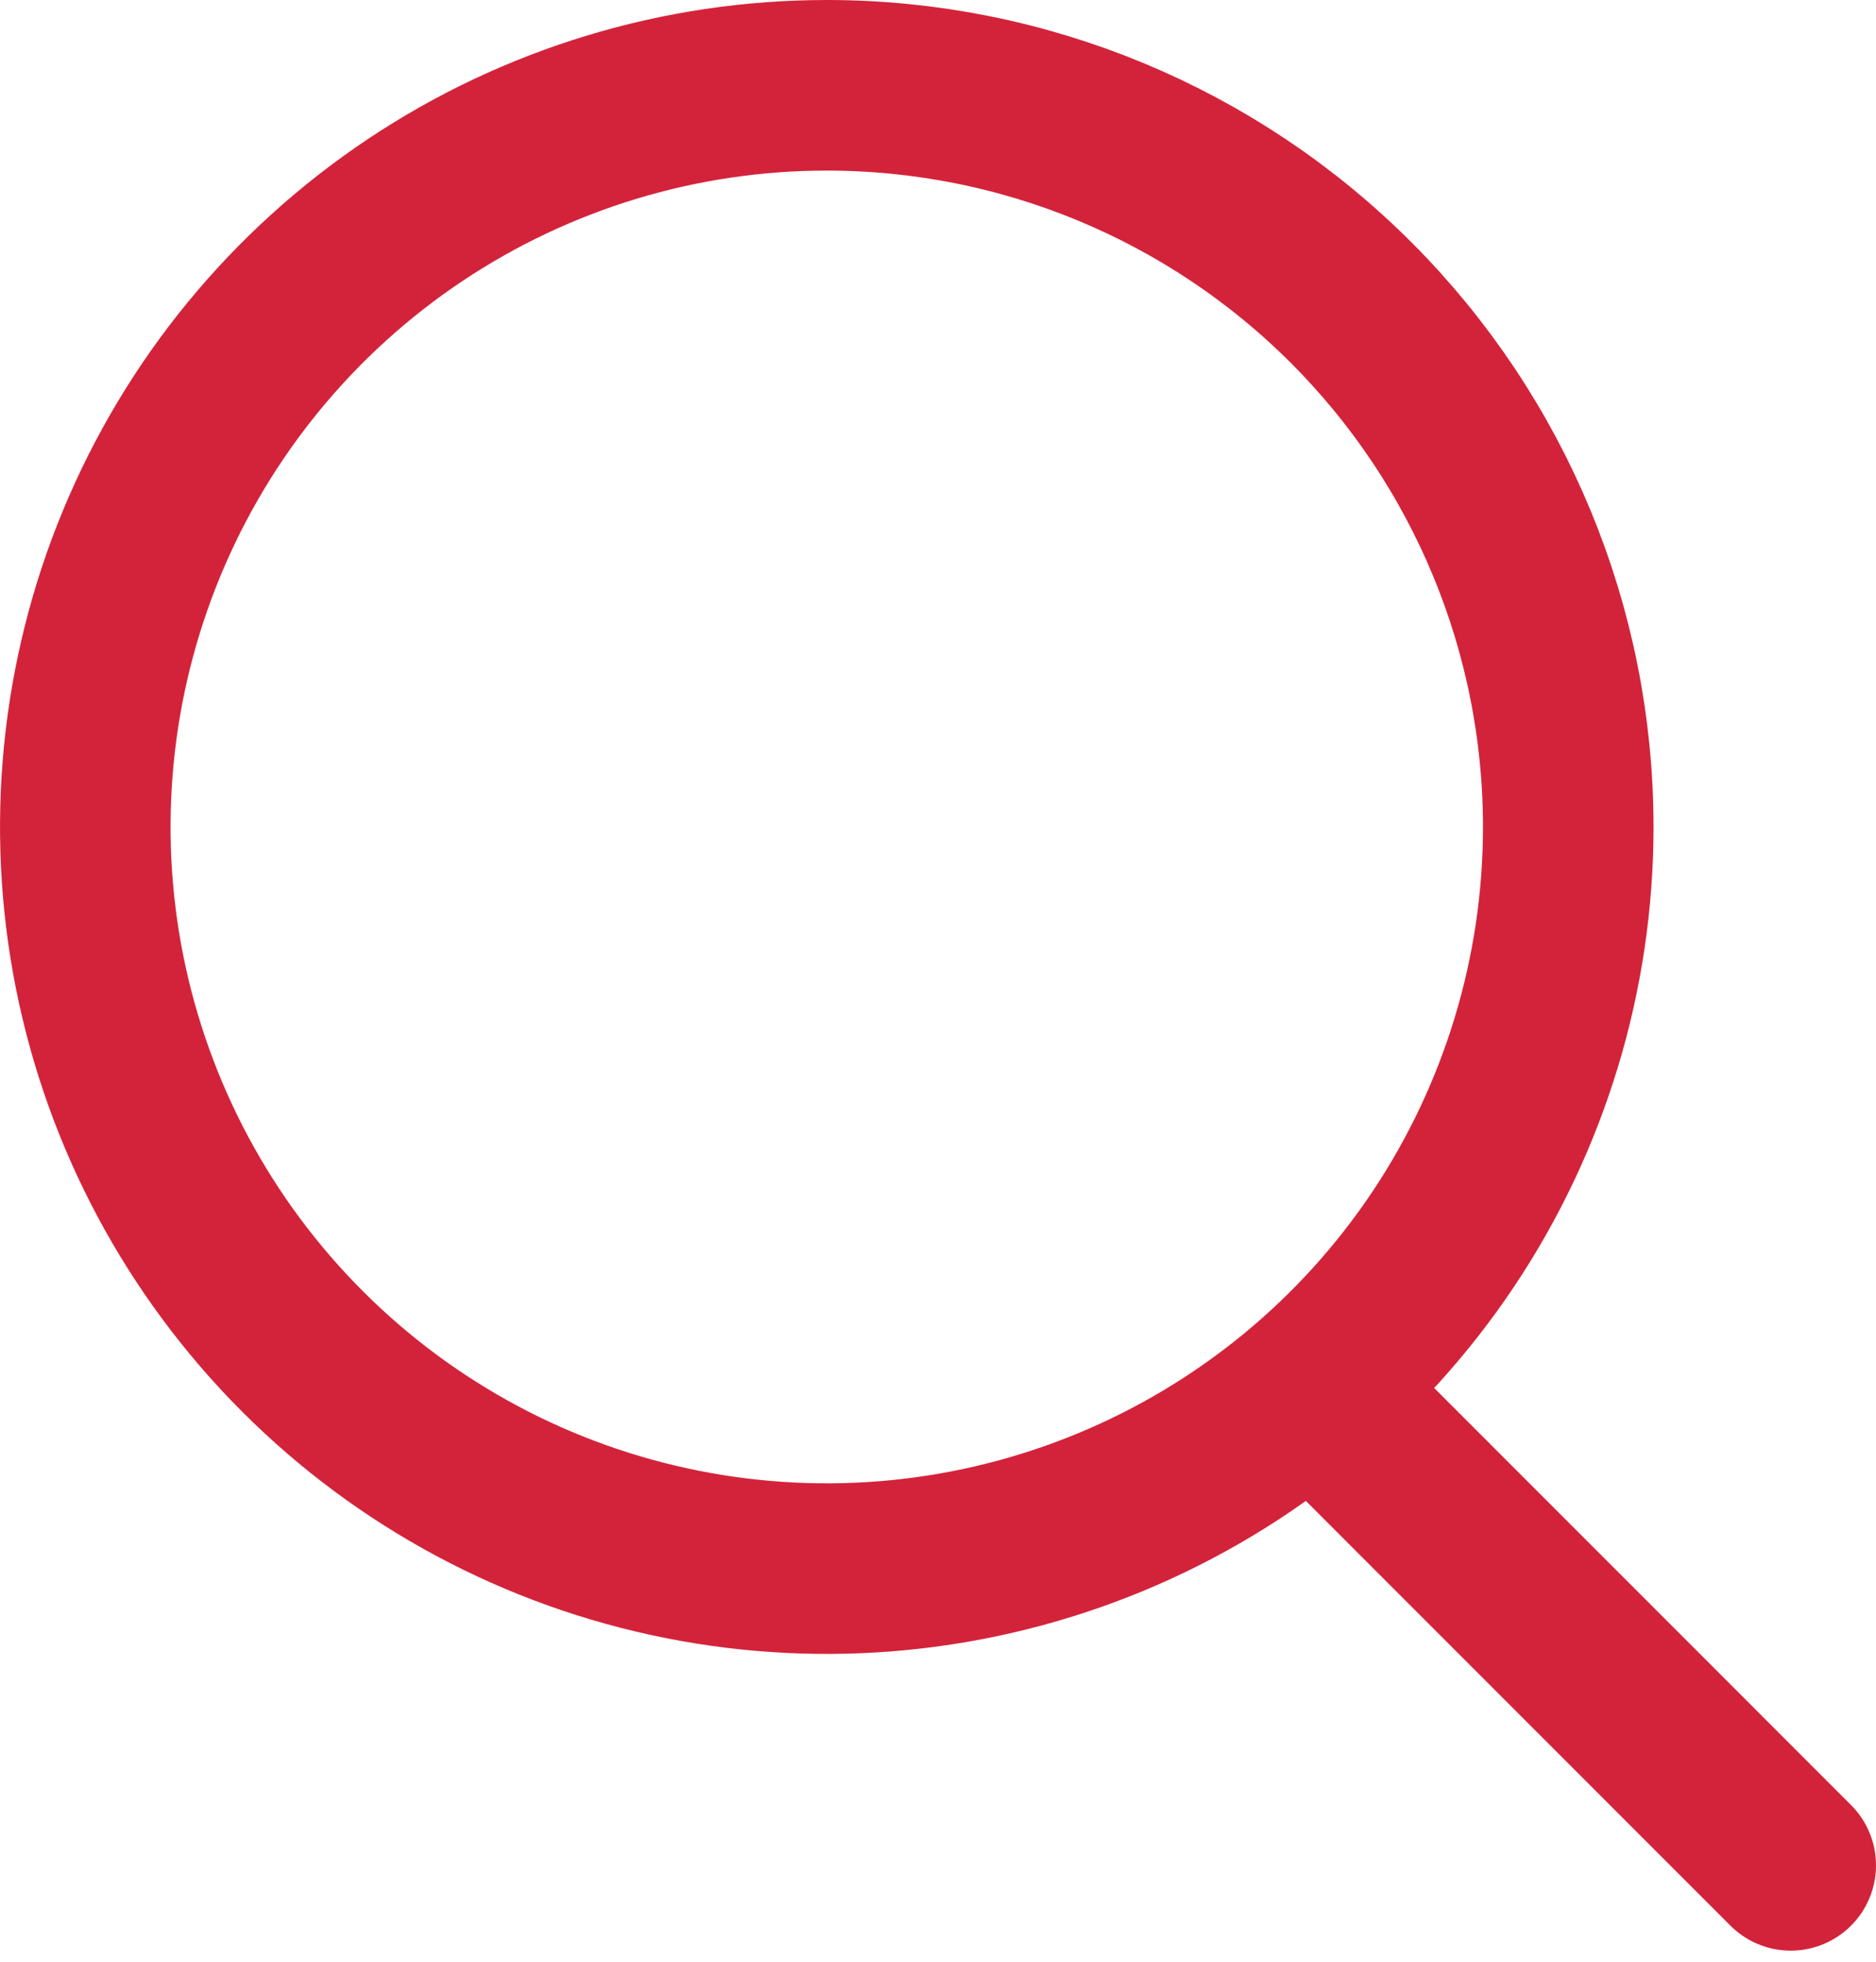 <svg width="22" height="23" viewBox="0 0 22 23" fill="none" xmlns="http://www.w3.org/2000/svg">
<path d="M9.696 1C7.976 1 6.295 1.51 4.865 2.465C3.435 3.421 2.32 4.779 1.662 6.368C1.004 7.957 0.832 9.705 1.167 11.392C1.503 13.079 2.331 14.628 3.547 15.844C4.763 17.061 6.312 17.889 7.999 18.224C9.686 18.56 11.434 18.387 13.023 17.729C14.612 17.071 15.97 15.957 16.926 14.527C17.881 13.097 18.391 11.415 18.391 9.696C18.391 7.389 17.475 5.178 15.844 3.547C14.213 1.916 12.002 1 9.696 1Z" stroke="#D3233A" stroke-width="2" stroke-miterlimit="10"/>
<path d="M15.783 16.652L21 21.87" stroke="#D3233A" stroke-width="2" stroke-miterlimit="10" stroke-linecap="round"/>
</svg>
